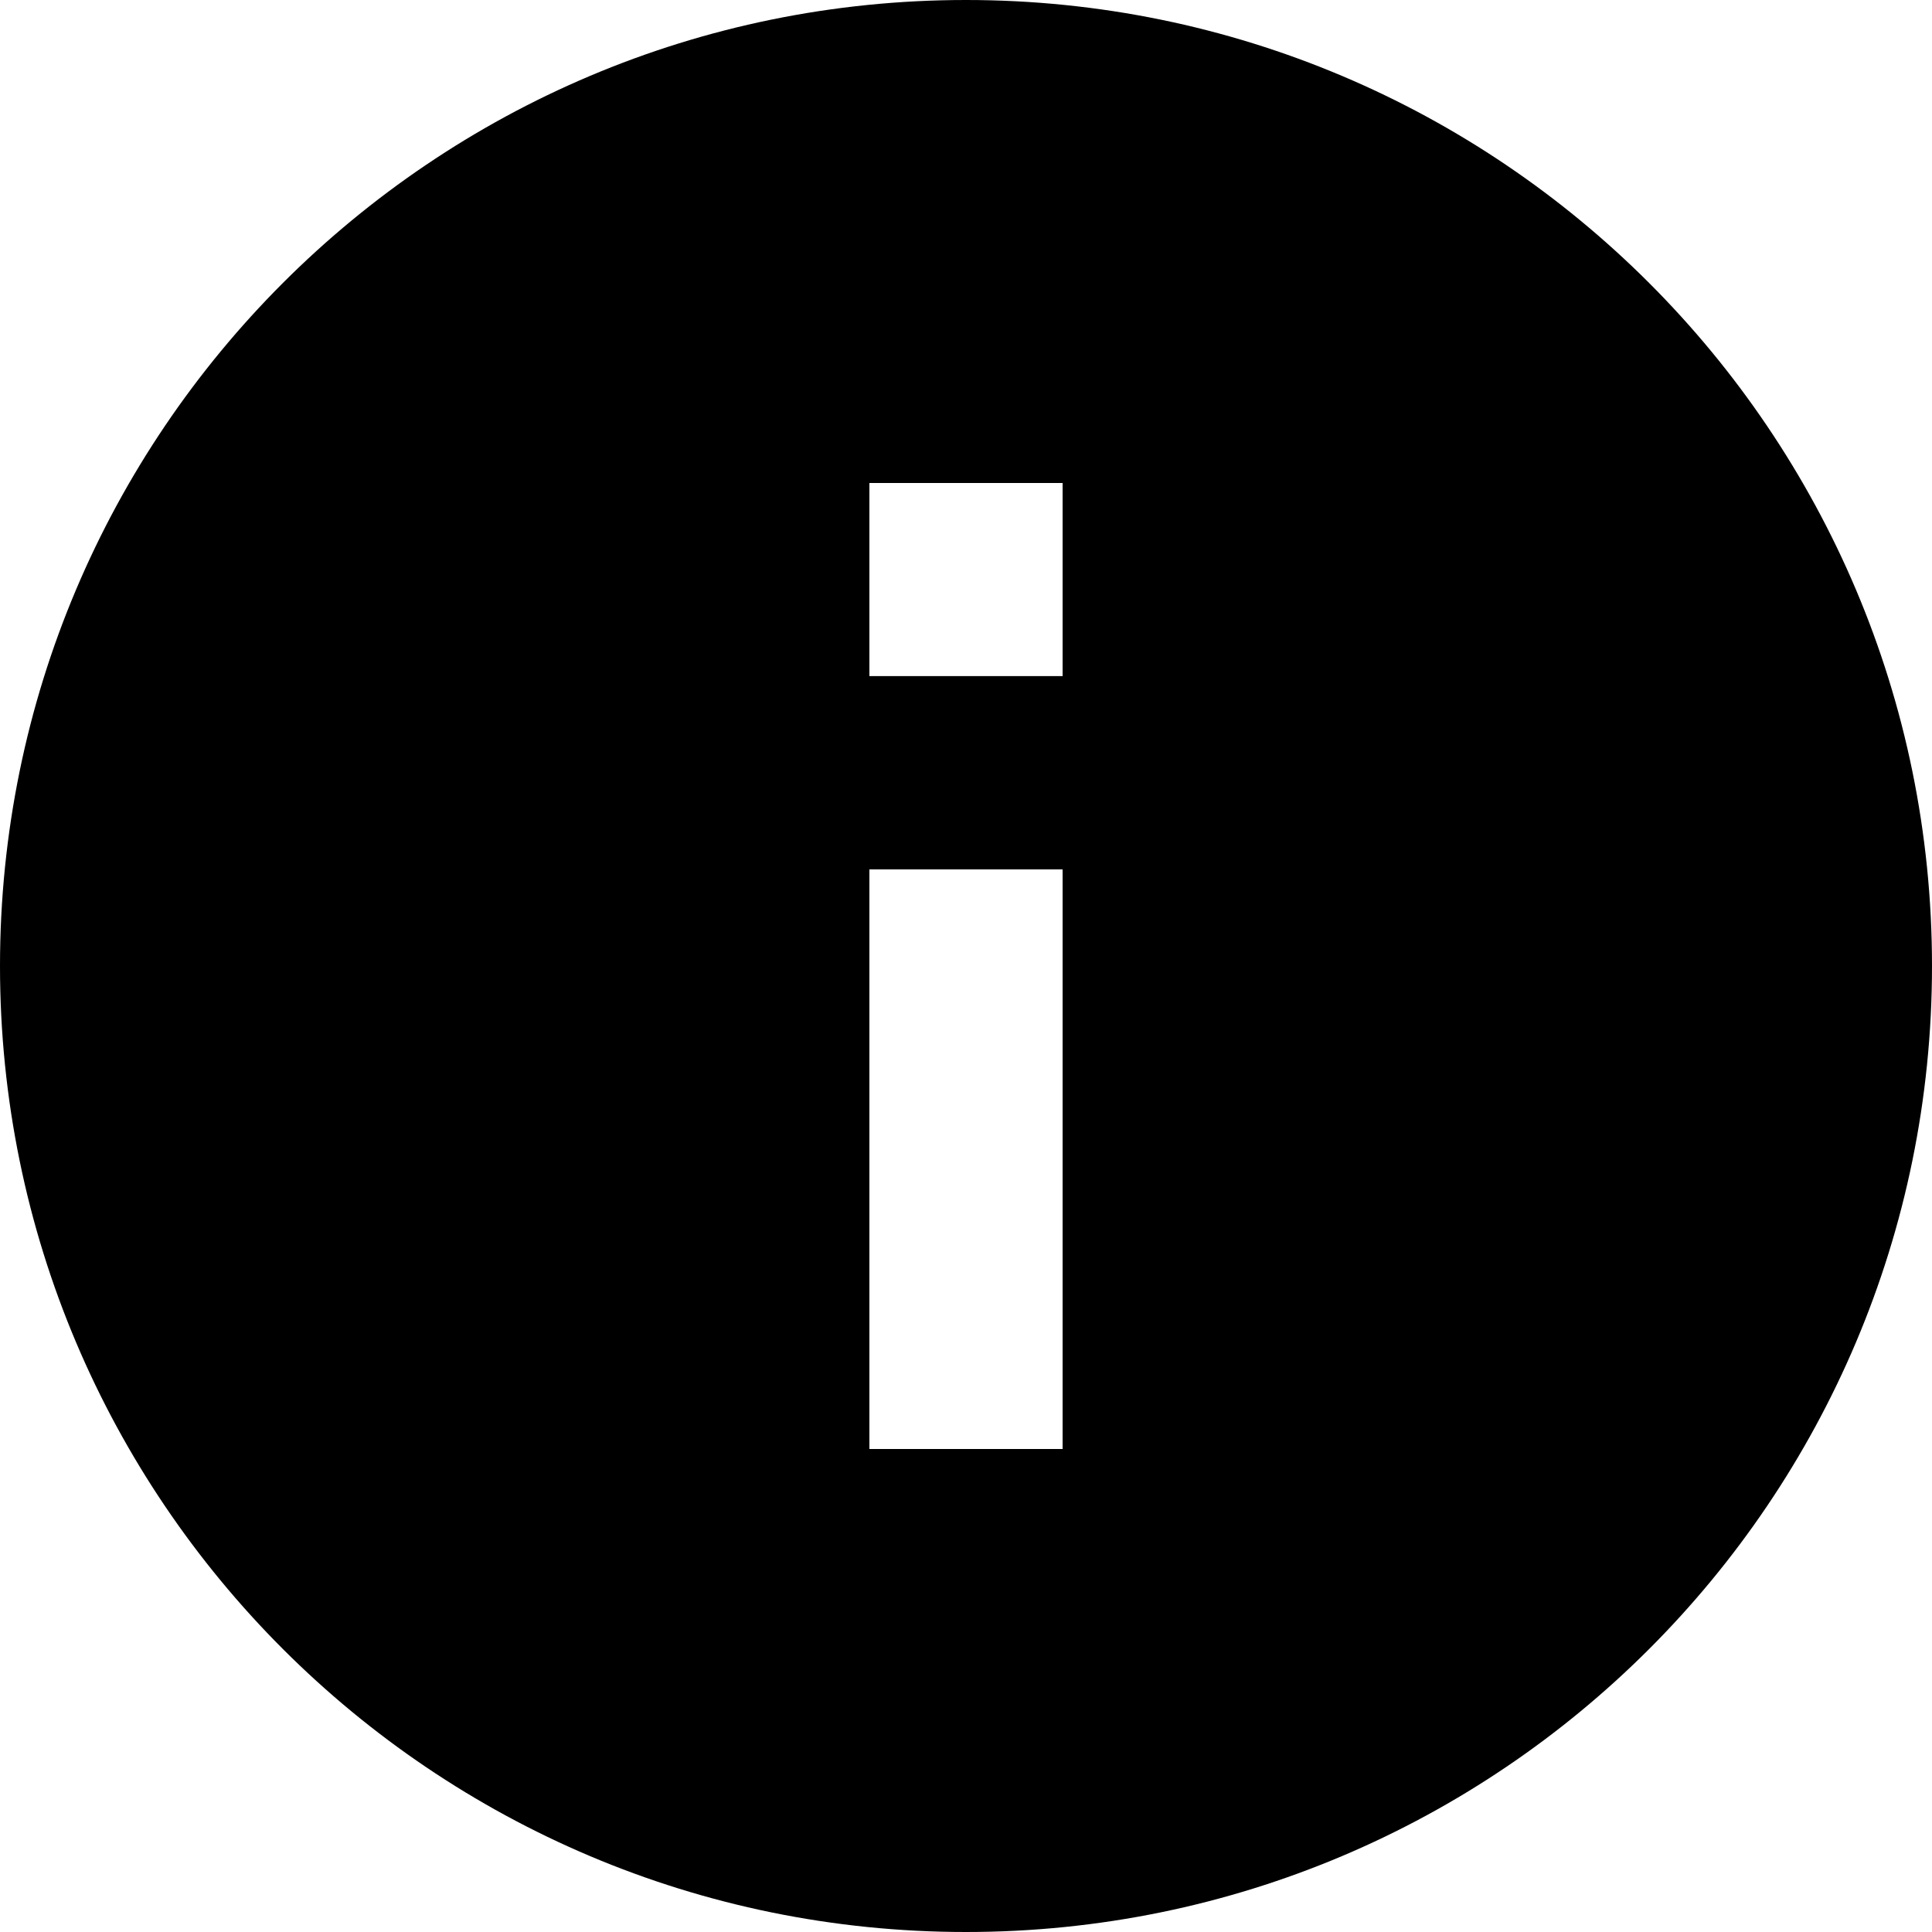 <?xml version="1.0" encoding="iso-8859-1"?>
<!-- Generator: Adobe Illustrator 15.1.0, SVG Export Plug-In . SVG Version: 6.00 Build 0)  -->
<!DOCTYPE svg PUBLIC "-//W3C//DTD SVG 1.1//EN" "http://www.w3.org/Graphics/SVG/1.1/DTD/svg11.dtd">
<svg version="1.1" id="Ebene_1" xmlns="http://www.w3.org/2000/svg" xmlns:xlink="http://www.w3.org/1999/xlink" x="0px" y="0px"
	 width="24px" height="24px" viewBox="0 0 24 24" style="enable-background:new 0 0 24 24;" xml:space="preserve">
<g>
	<path d="M13.2,8.399h-2.4V6h2.4 M13.2,18h-2.4v-7.2h2.4 M12,0C5.373,0,0,5.372,0,12s5.373,12,12,12c6.628,0,12-5.372,12-12
		S18.628,0,12,0z"/>
</g>
</svg>
